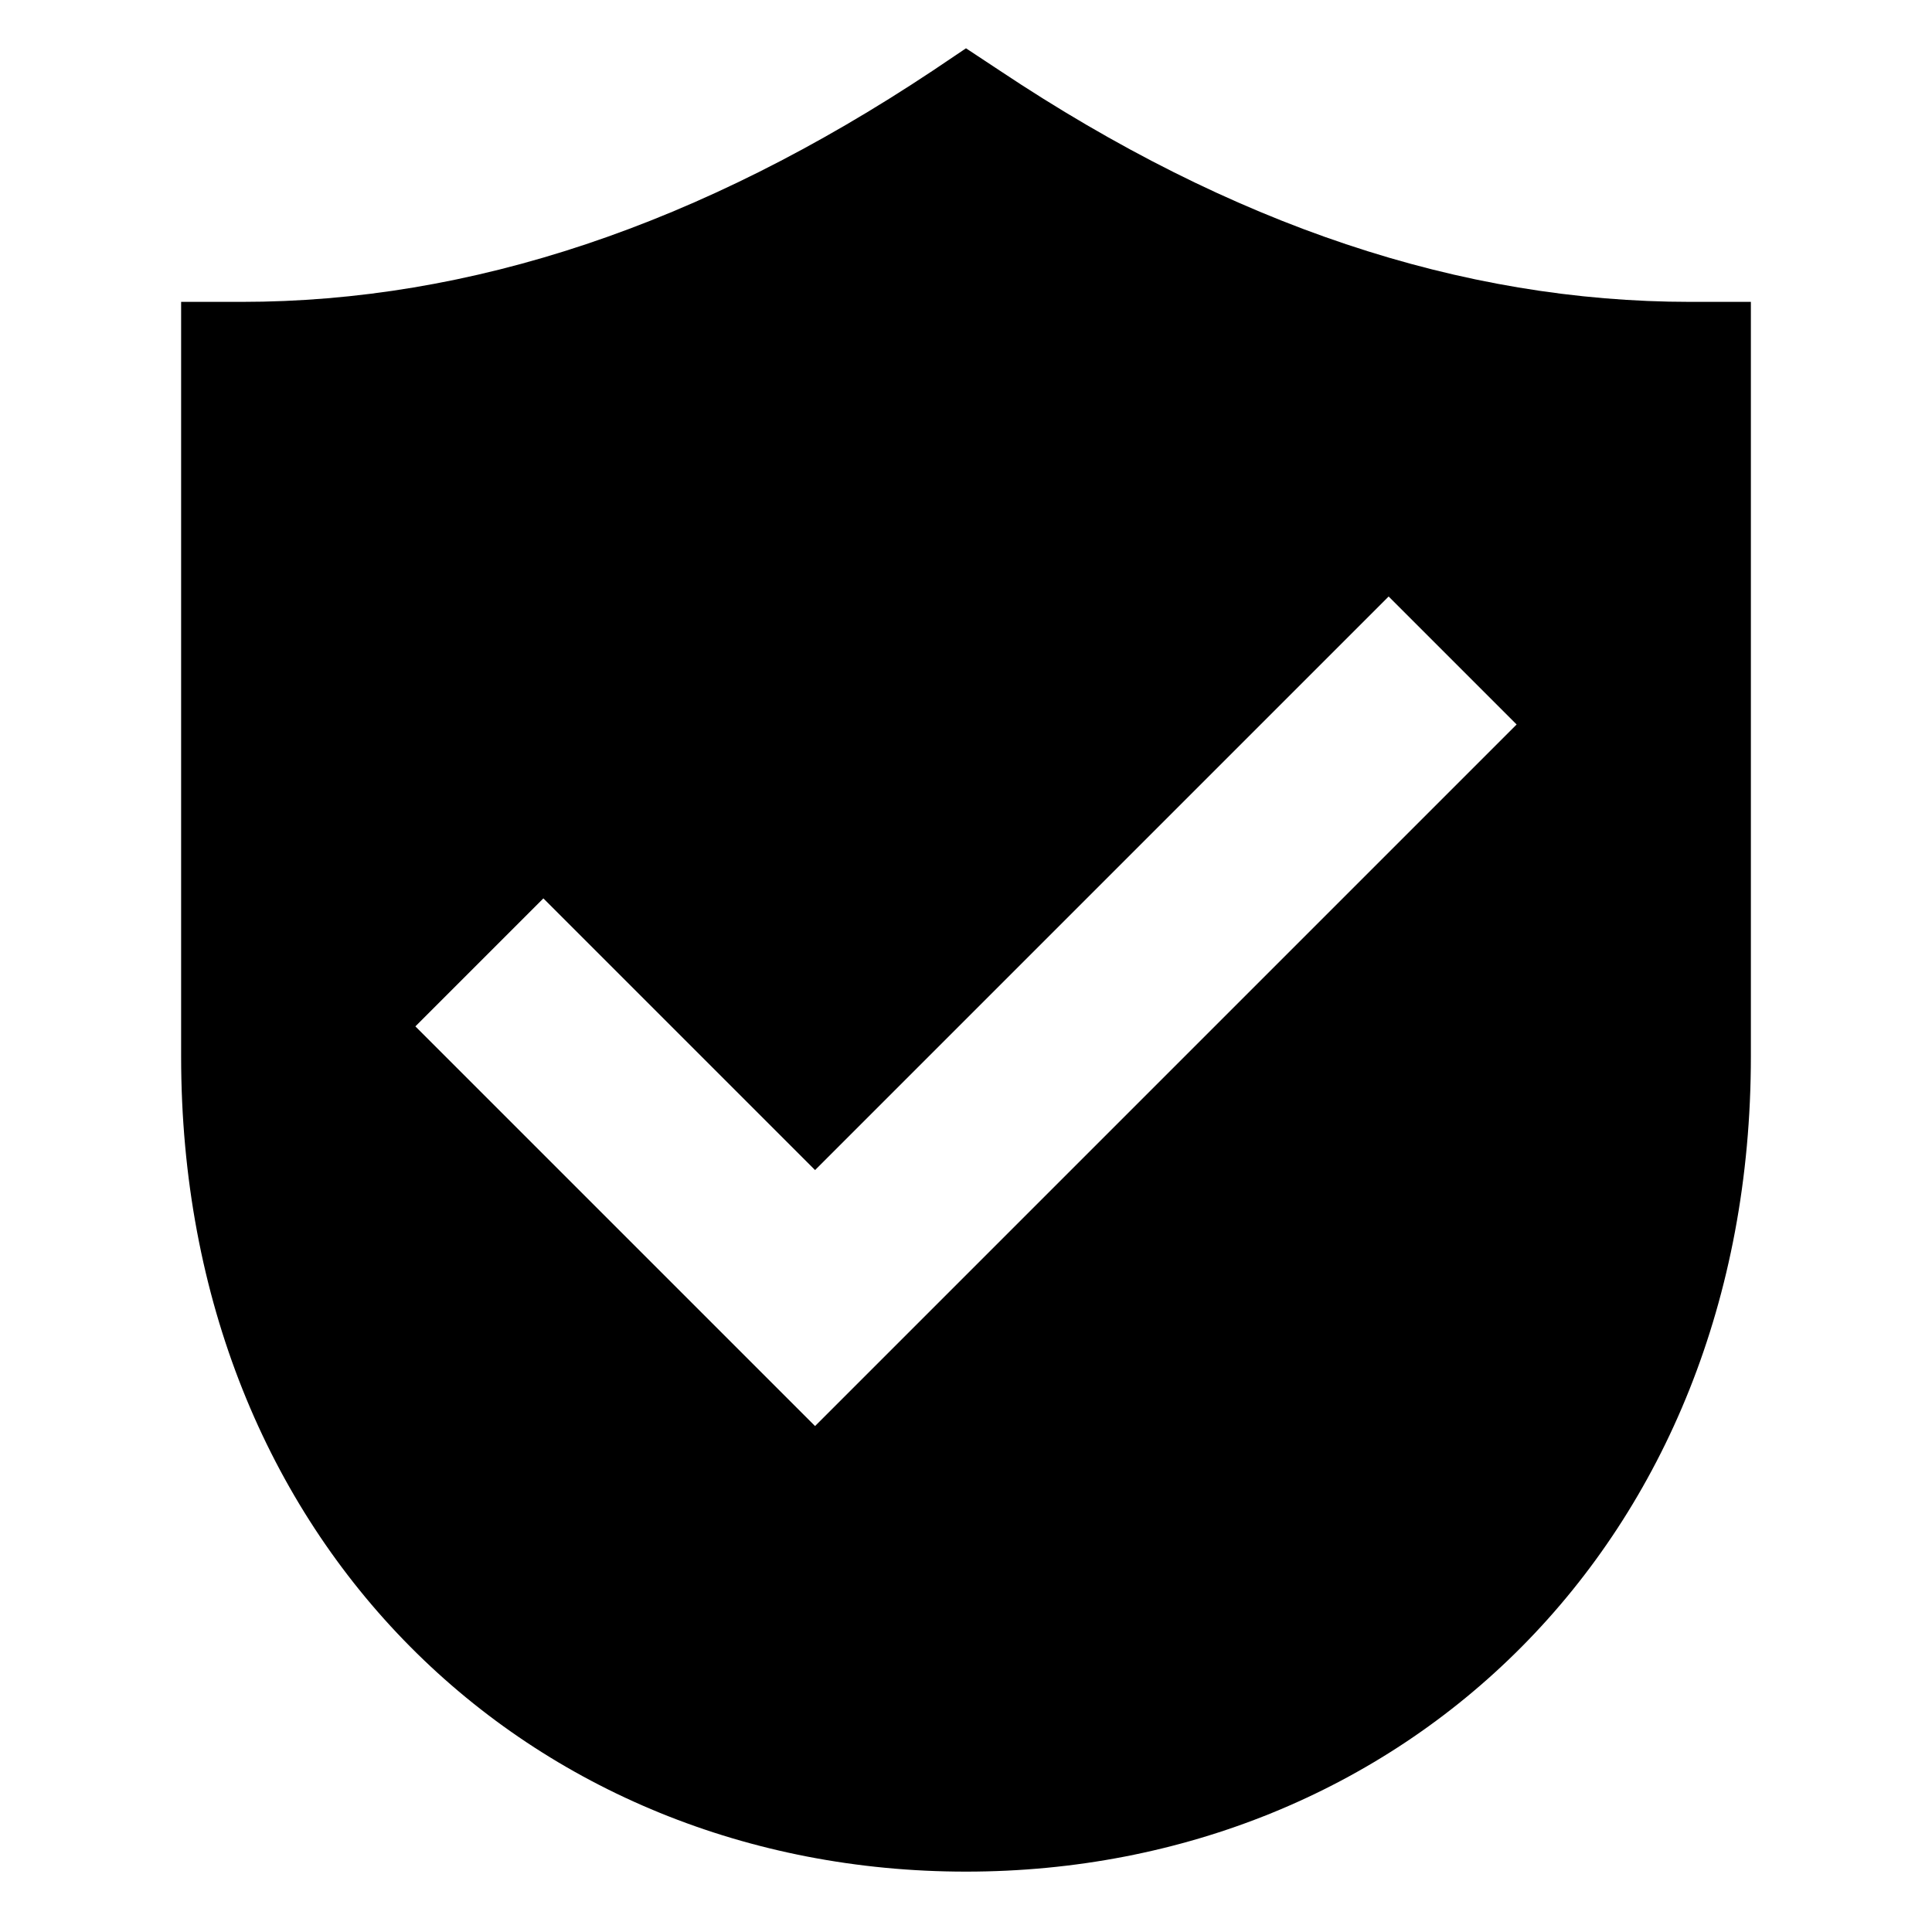 <svg xmlns="http://www.w3.org/2000/svg" viewBox="0 0 32 32" aria-hidden="true" role="presentation" focusable="false" style="display: block; height: 16px; width: 16px; fill: currentcolor;"><path d="m16 .8.56.37C20.4 3.73 24.2 5 28 5h1v12.5C29 25.57 23.21 31 16 31S3 25.57 3 17.5V5h1c3.8 0 7.6-1.27 11.45-3.83L16 .8zm7 9.08-9.5 9.5-4.5-4.5L6.88 17l6.62 6.62L25.12 12 23 9.88z"></path></svg>